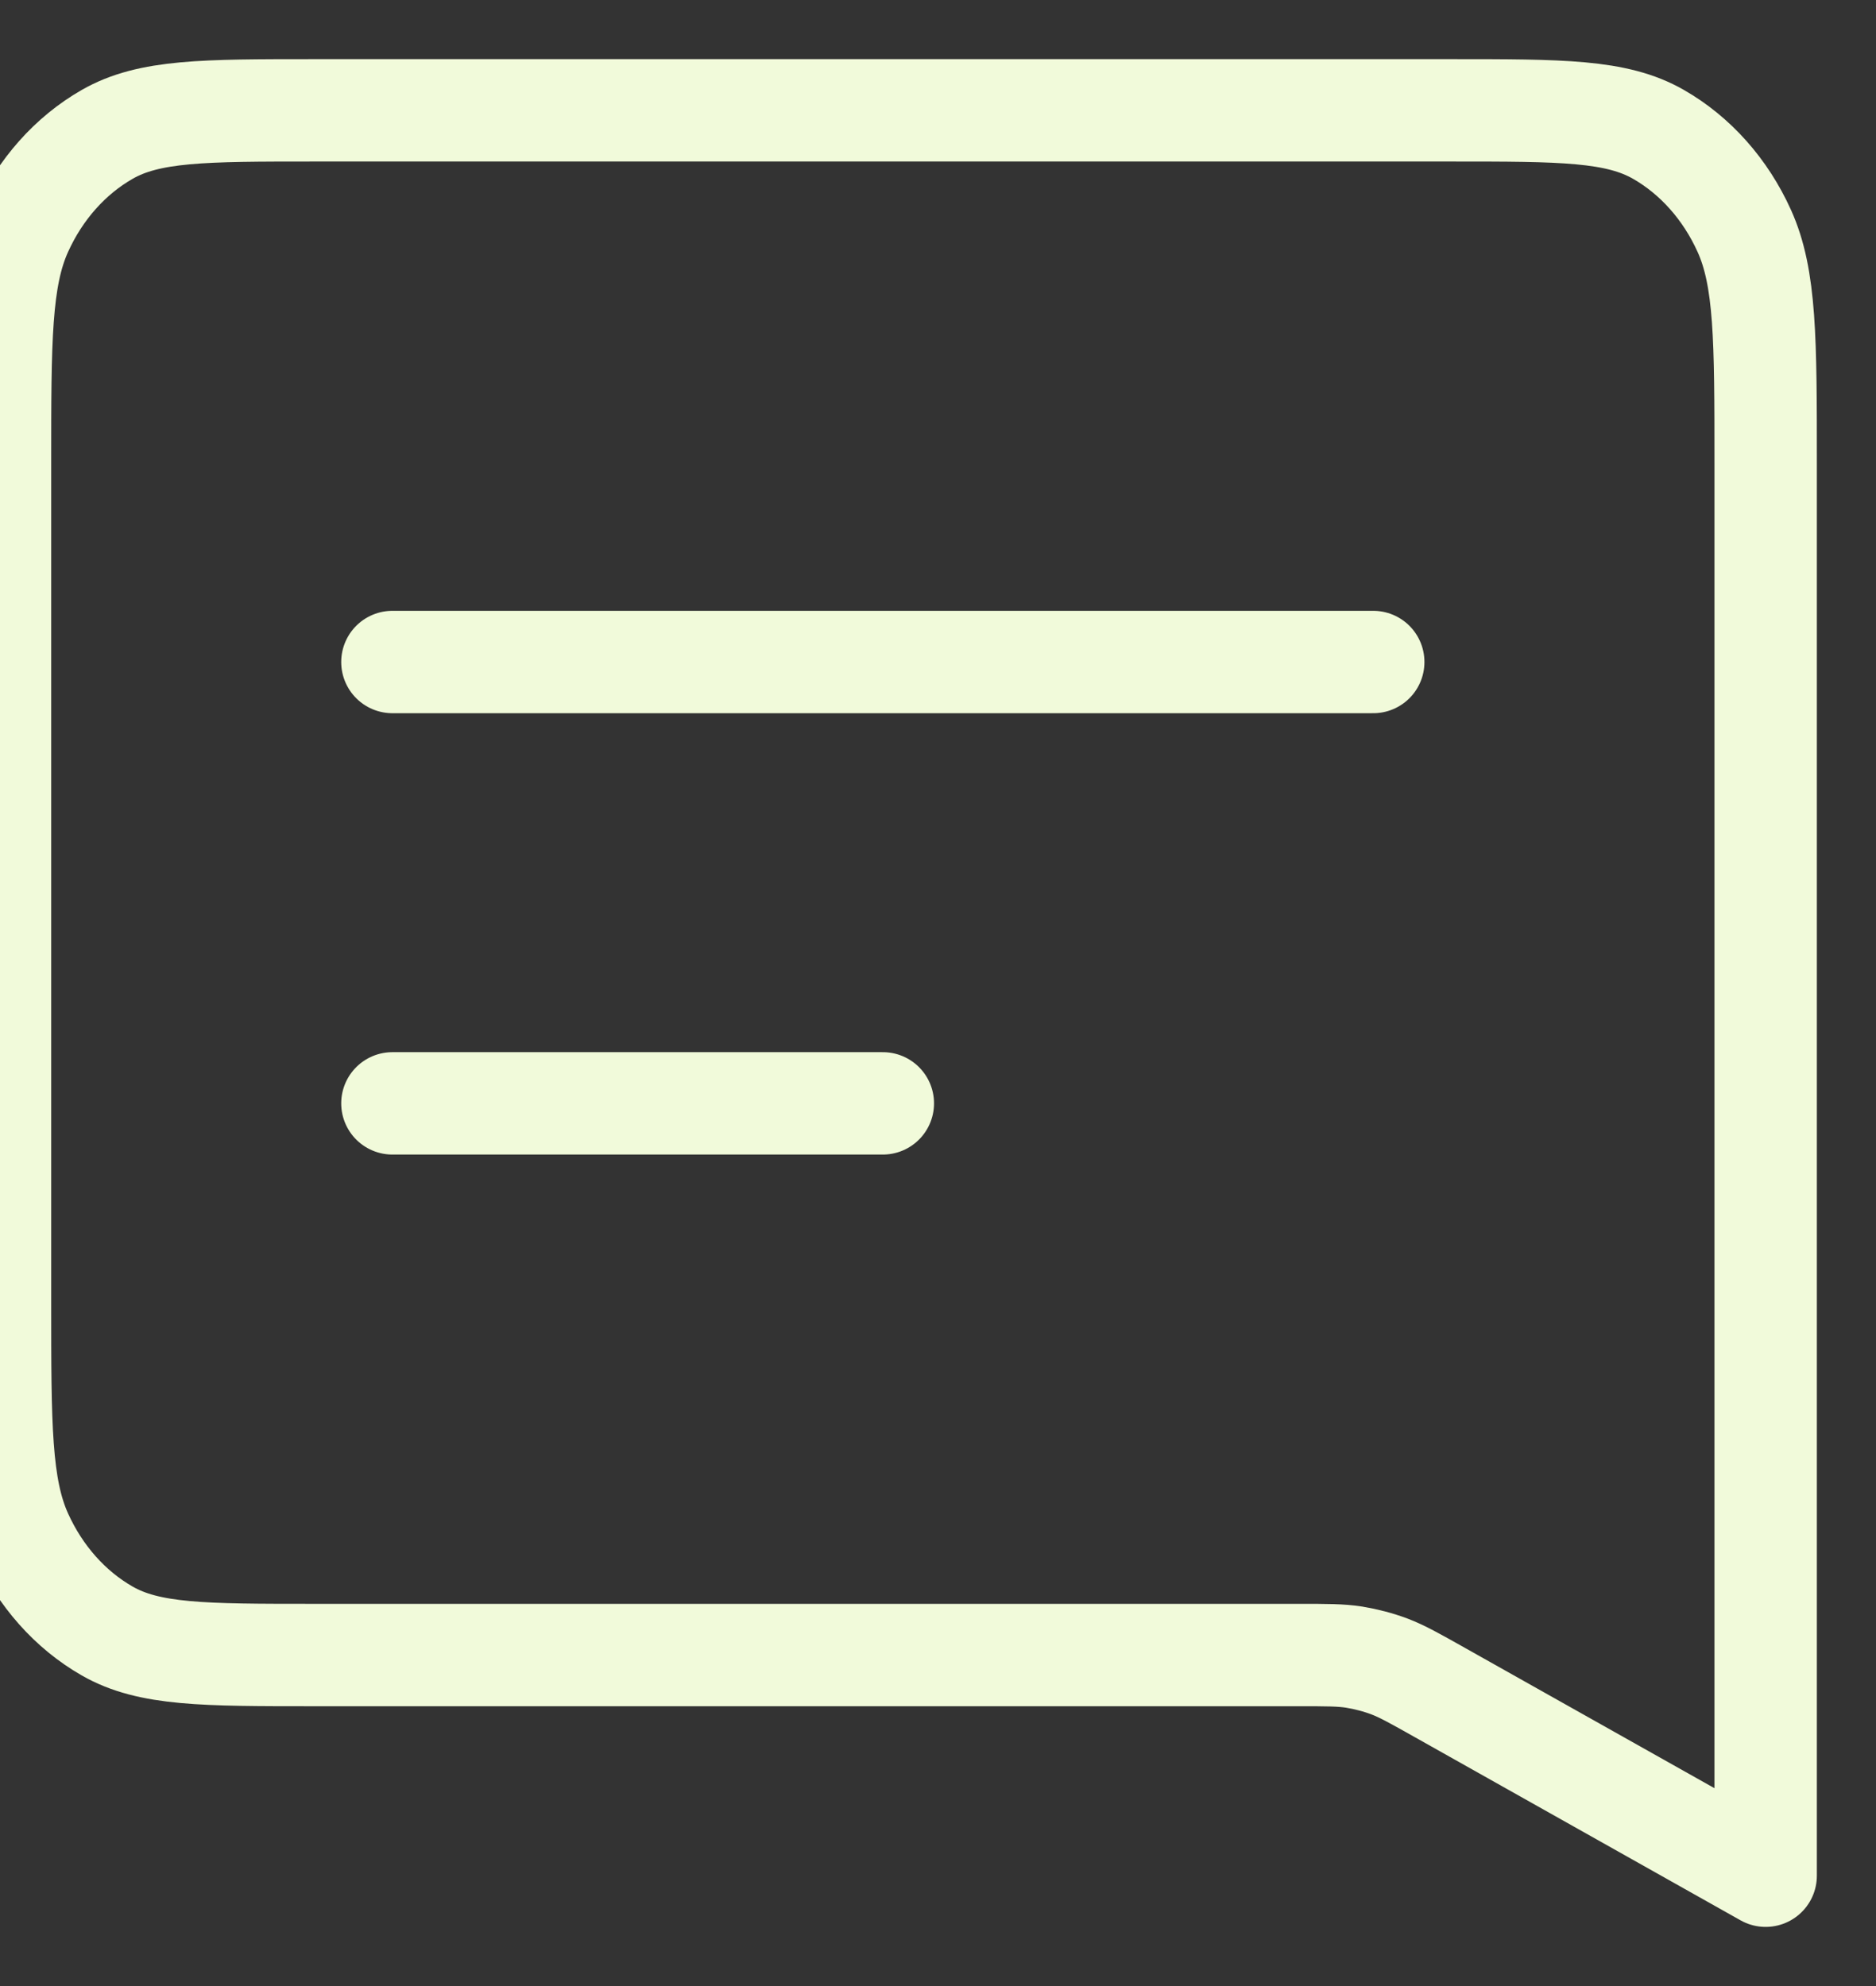 <svg width="17" height="18" viewBox="0 0 17 18" fill="none" xmlns="http://www.w3.org/2000/svg">
<rect x="0" y="0" width="17" height="18" fill="#333333" stroke="none"/>
<path d="M3.556 6H12.444M3.556 10H8M16 17L13.045 15.338C12.821 15.212 12.709 15.149 12.592 15.104C12.488 15.065 12.38 15.037 12.271 15.019C12.149 15 12.023 15 11.773 15H2.844C1.849 15 1.351 15 0.971 14.782C0.636 14.59 0.364 14.284 0.194 13.908C-6.62274e-08 13.48 0 12.92 0 11.8V4.2C0 3.08 -6.62274e-08 2.52 0.194 2.092C0.364 1.716 0.636 1.41 0.971 1.218C1.351 1 1.849 1 2.844 1H13.156C14.151 1 14.649 1 15.029 1.218C15.364 1.41 15.636 1.716 15.806 2.092C16 2.52 16 3.08 16 4.2V17Z" stroke="#F1FADA" stroke-width="0.928" stroke-linecap="round" stroke-linejoin="round"/>
</svg>
